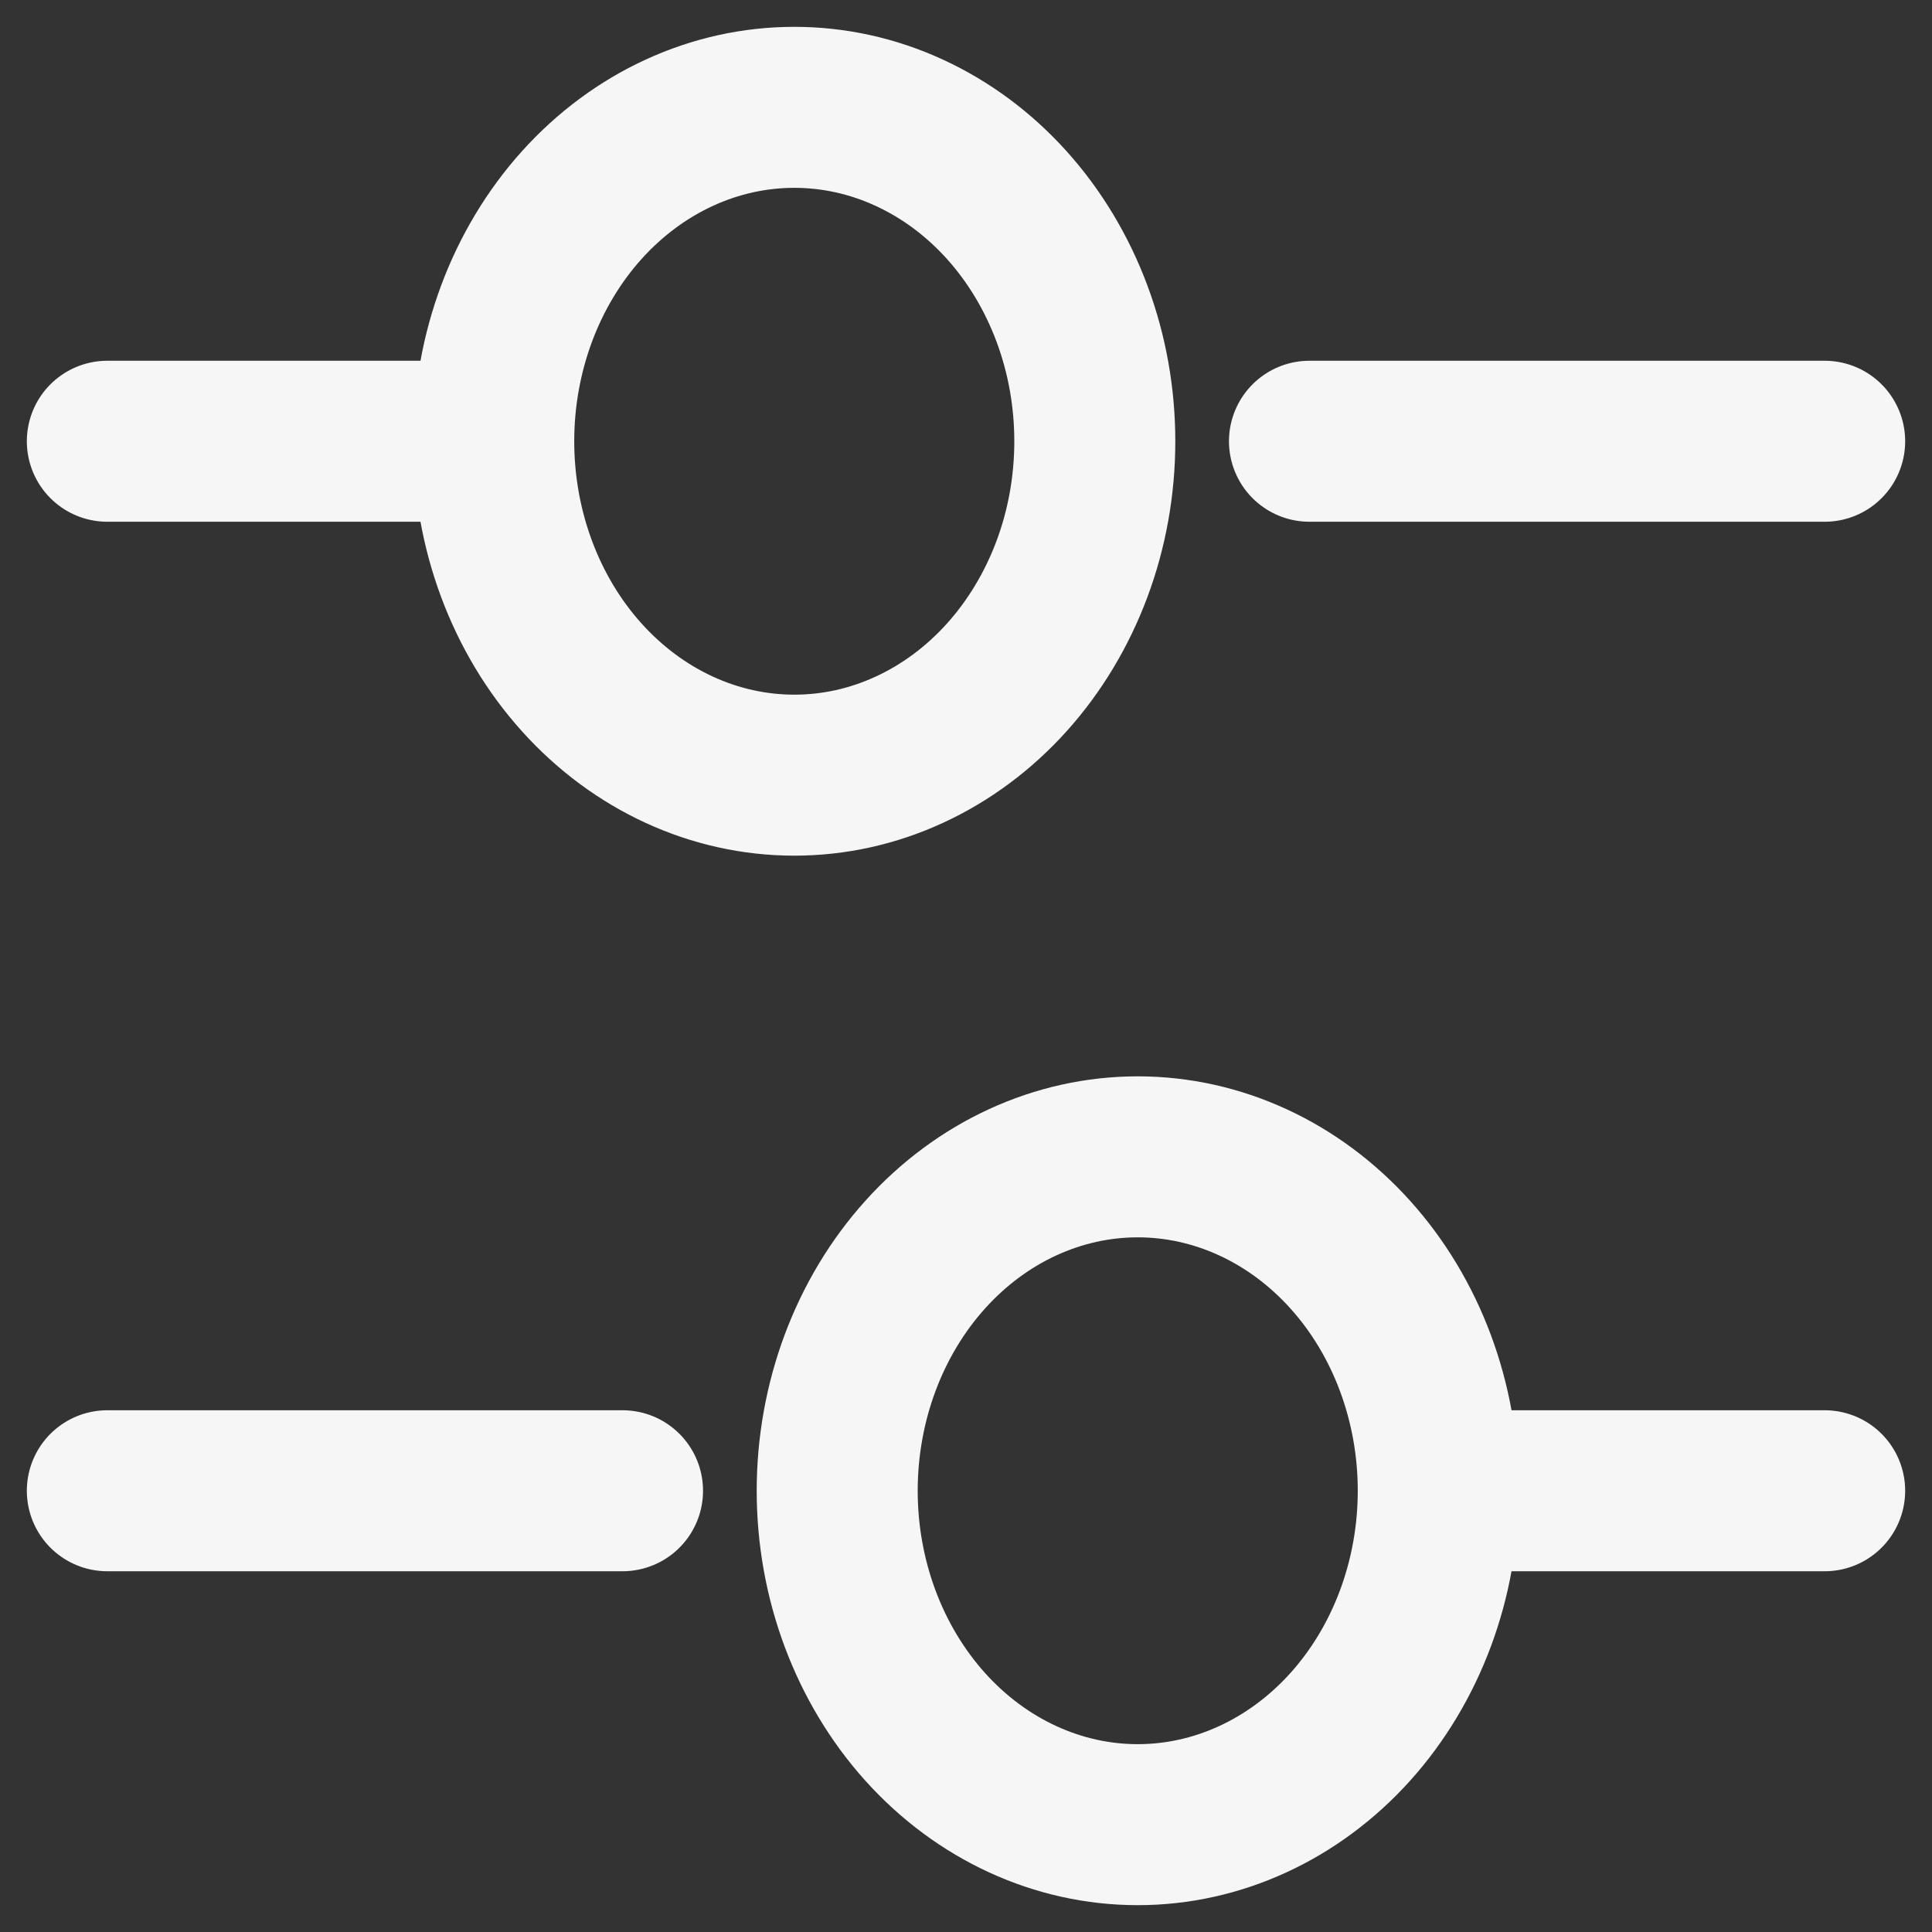 <svg width="18" height="18" viewBox="0 0 18 18" fill="none" xmlns="http://www.w3.org/2000/svg">
<rect x="0" y="0" width="18" height="18" fill="#333333" stroke="none"/>
<path d="M17 4.111H12.2M4.2 4.111H1M17 13.889H13.8M5.8 13.889H1M7.4 7.222C7.768 7.222 8.132 7.142 8.472 6.985C8.811 6.829 9.12 6.6 9.38 6.311C9.64 6.022 9.846 5.679 9.987 5.302C10.128 4.924 10.2 4.52 10.2 4.111C10.2 3.703 10.128 3.298 9.987 2.921C9.846 2.543 9.64 2.2 9.38 1.911C9.12 1.622 8.811 1.393 8.472 1.237C8.132 1.08 7.768 1 7.4 1C6.657 1 5.945 1.328 5.42 1.911C4.895 2.495 4.6 3.286 4.6 4.111C4.6 4.936 4.895 5.728 5.42 6.311C5.945 6.894 6.657 7.222 7.4 7.222ZM10.6 17C11.343 17 12.055 16.672 12.58 16.089C13.105 15.505 13.4 14.714 13.4 13.889C13.4 13.064 13.105 12.272 12.58 11.689C12.055 11.106 11.343 10.778 10.6 10.778C9.857 10.778 9.145 11.106 8.62 11.689C8.095 12.272 7.8 13.064 7.8 13.889C7.8 14.714 8.095 15.505 8.62 16.089C9.145 16.672 9.857 17 10.6 17Z" stroke="#F6F6F7" stroke-width="1.5" stroke-miterlimit="10" stroke-linecap="round" stroke-linejoin="round"/>
</svg>
